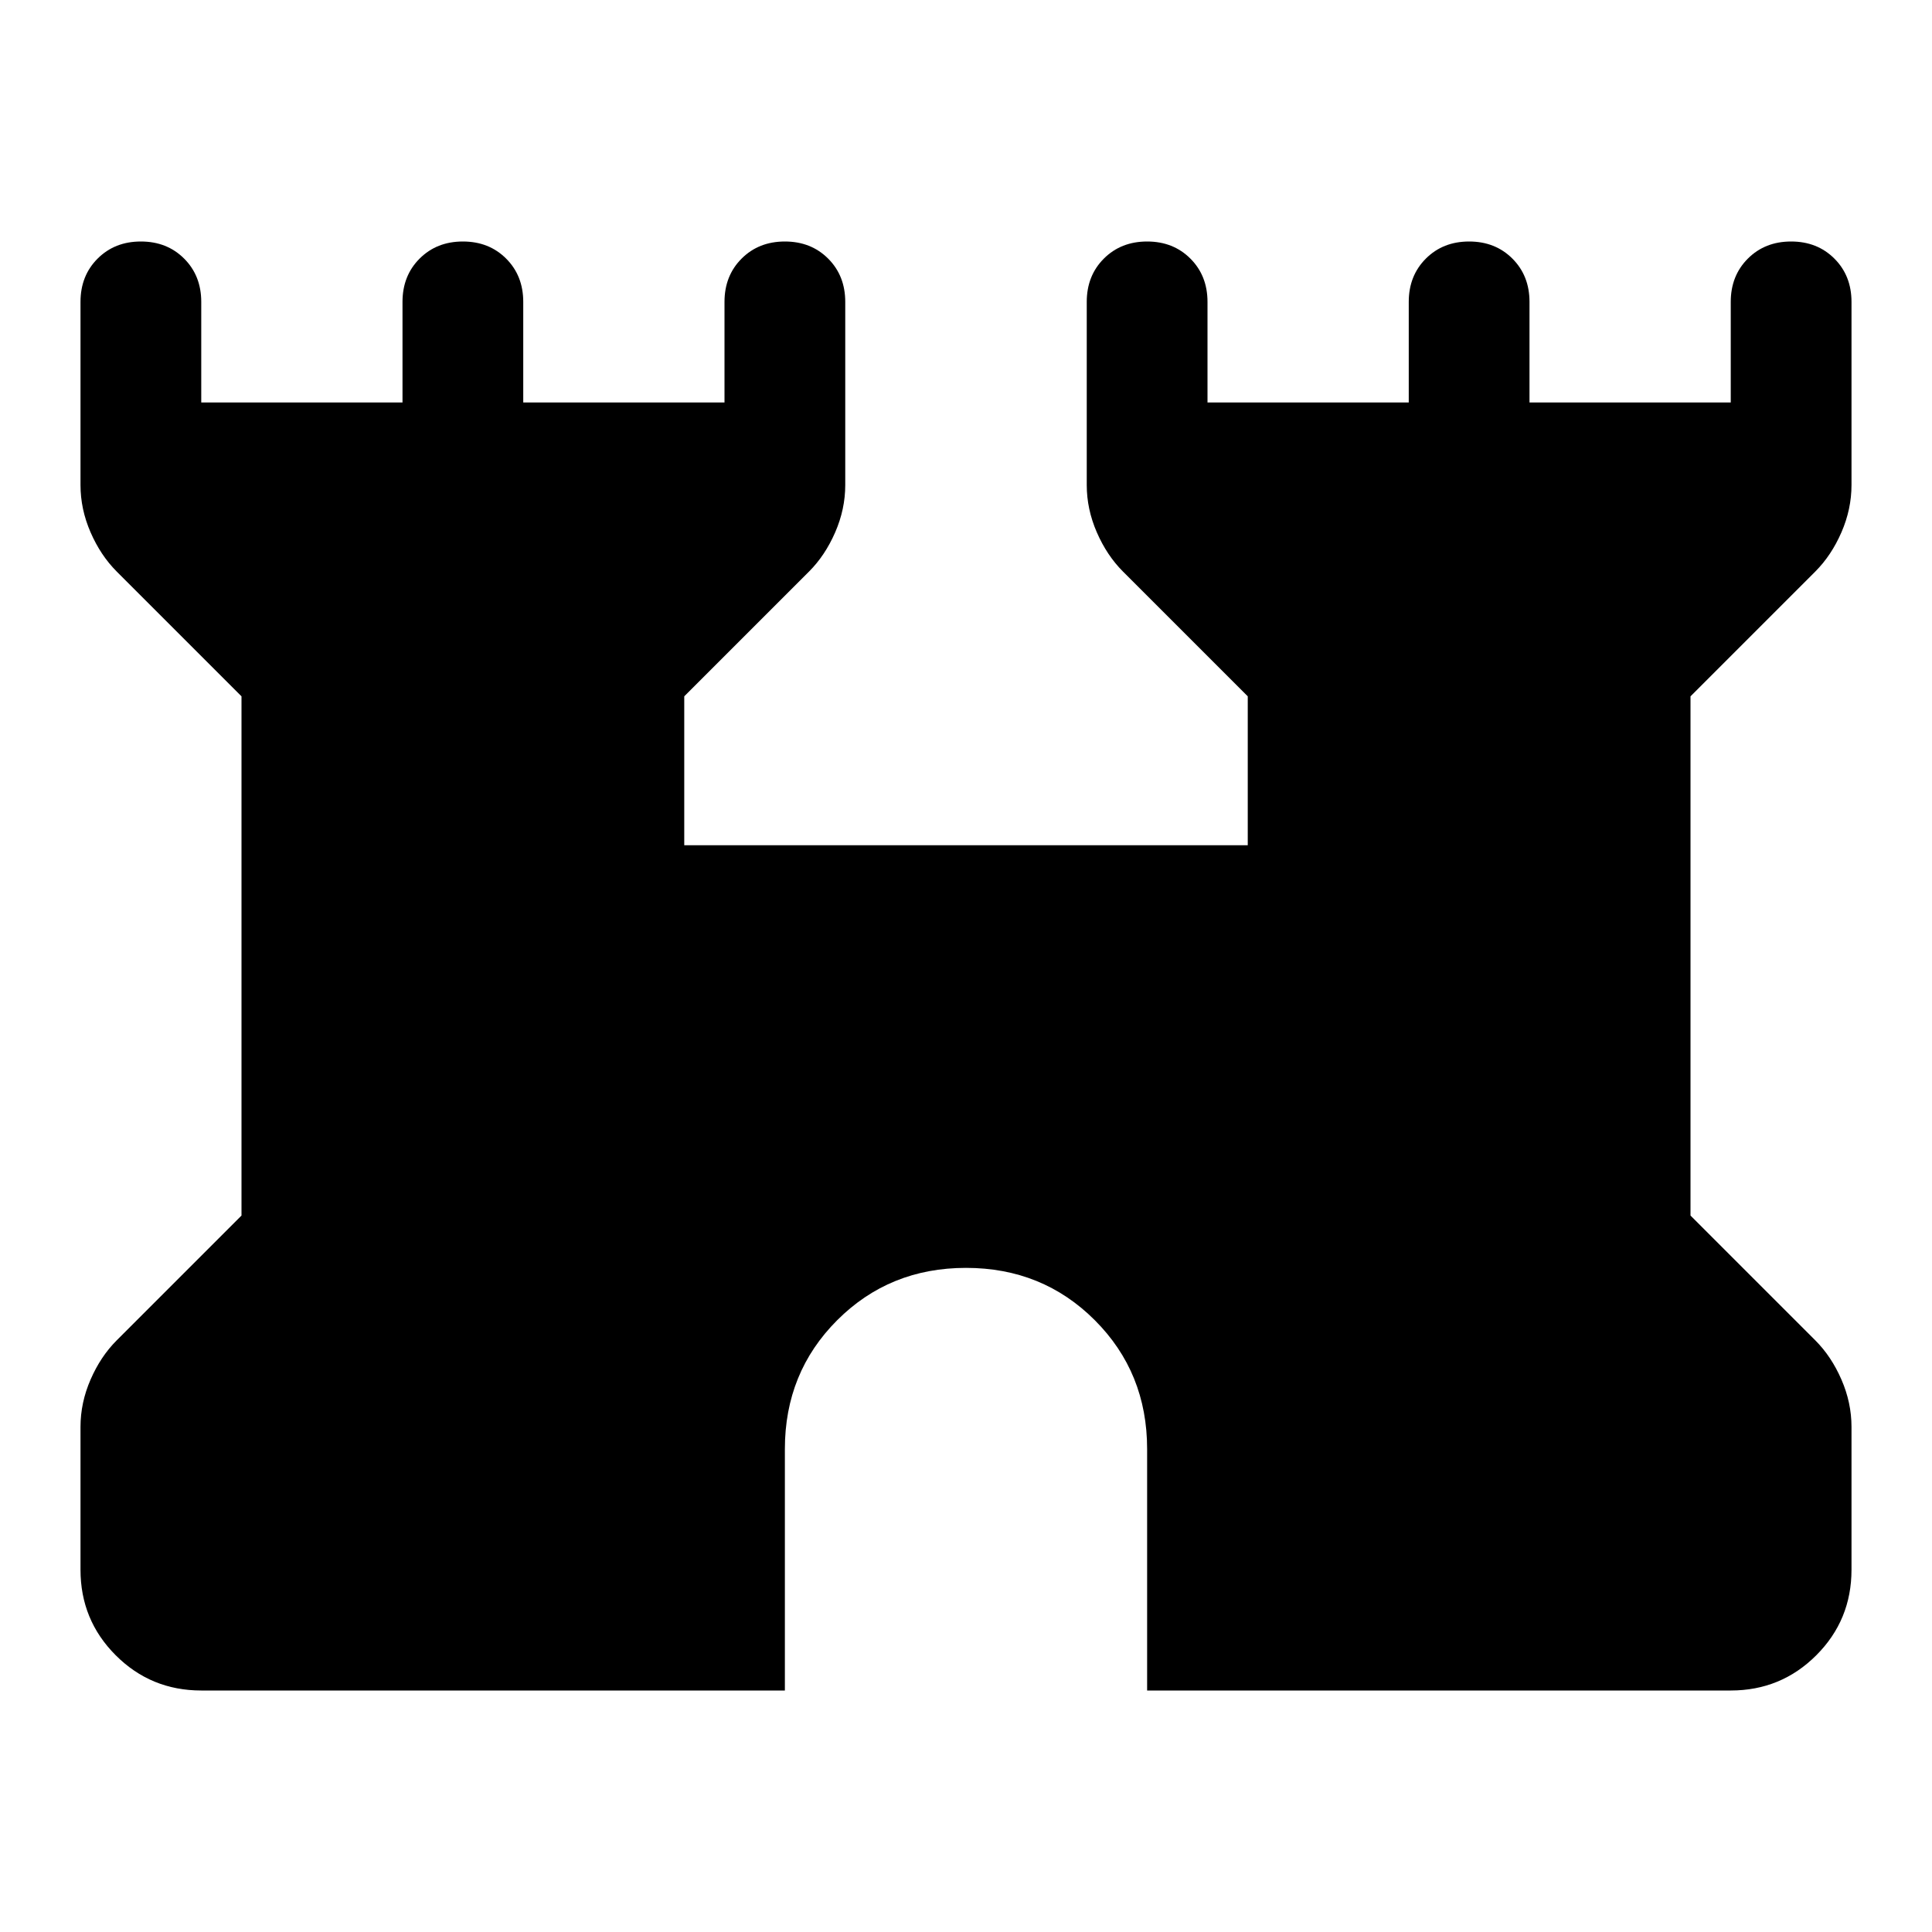<svg xmlns="http://www.w3.org/2000/svg" viewBox="0 0 48 48"><path d="M5 42q-1.25 0-2.125-.875T2 39v-3.55q0-.6.25-1.175.25-.575.65-.975L6 30.2V17.3l-3.1-3.1q-.4-.4-.65-.975T2 12.05V7.5q0-.65.425-1.075Q2.85 6 3.5 6q.65 0 1.075.425Q5 6.85 5 7.5V10h5V7.5q0-.65.425-1.075Q10.85 6 11.5 6q.65 0 1.075.425Q13 6.85 13 7.5V10h5V7.5q0-.65.425-1.075Q18.85 6 19.5 6q.65 0 1.075.425Q21 6.85 21 7.5v4.55q0 .6-.25 1.175-.25.575-.65.975L17 17.3V21h14v-3.7l-3.1-3.1q-.4-.4-.65-.975T27 12.05V7.5q0-.65.425-1.075Q27.85 6 28.5 6q.65 0 1.075.425Q30 6.85 30 7.5V10h5V7.5q0-.65.425-1.075Q35.85 6 36.5 6q.65 0 1.075.425Q38 6.85 38 7.5V10h5V7.5q0-.65.425-1.075Q43.85 6 44.5 6q.65 0 1.075.425Q46 6.85 46 7.5v4.55q0 .6-.25 1.175-.25.575-.65.975L42 17.3v12.9l3.1 3.1q.4.4.65.975T46 35.45V39q0 1.25-.875 2.125T43 42H28.5v-6q0-1.9-1.3-3.2-1.3-1.3-3.2-1.3-1.9 0-3.2 1.3-1.3 1.3-1.3 3.2v6z"/></svg>